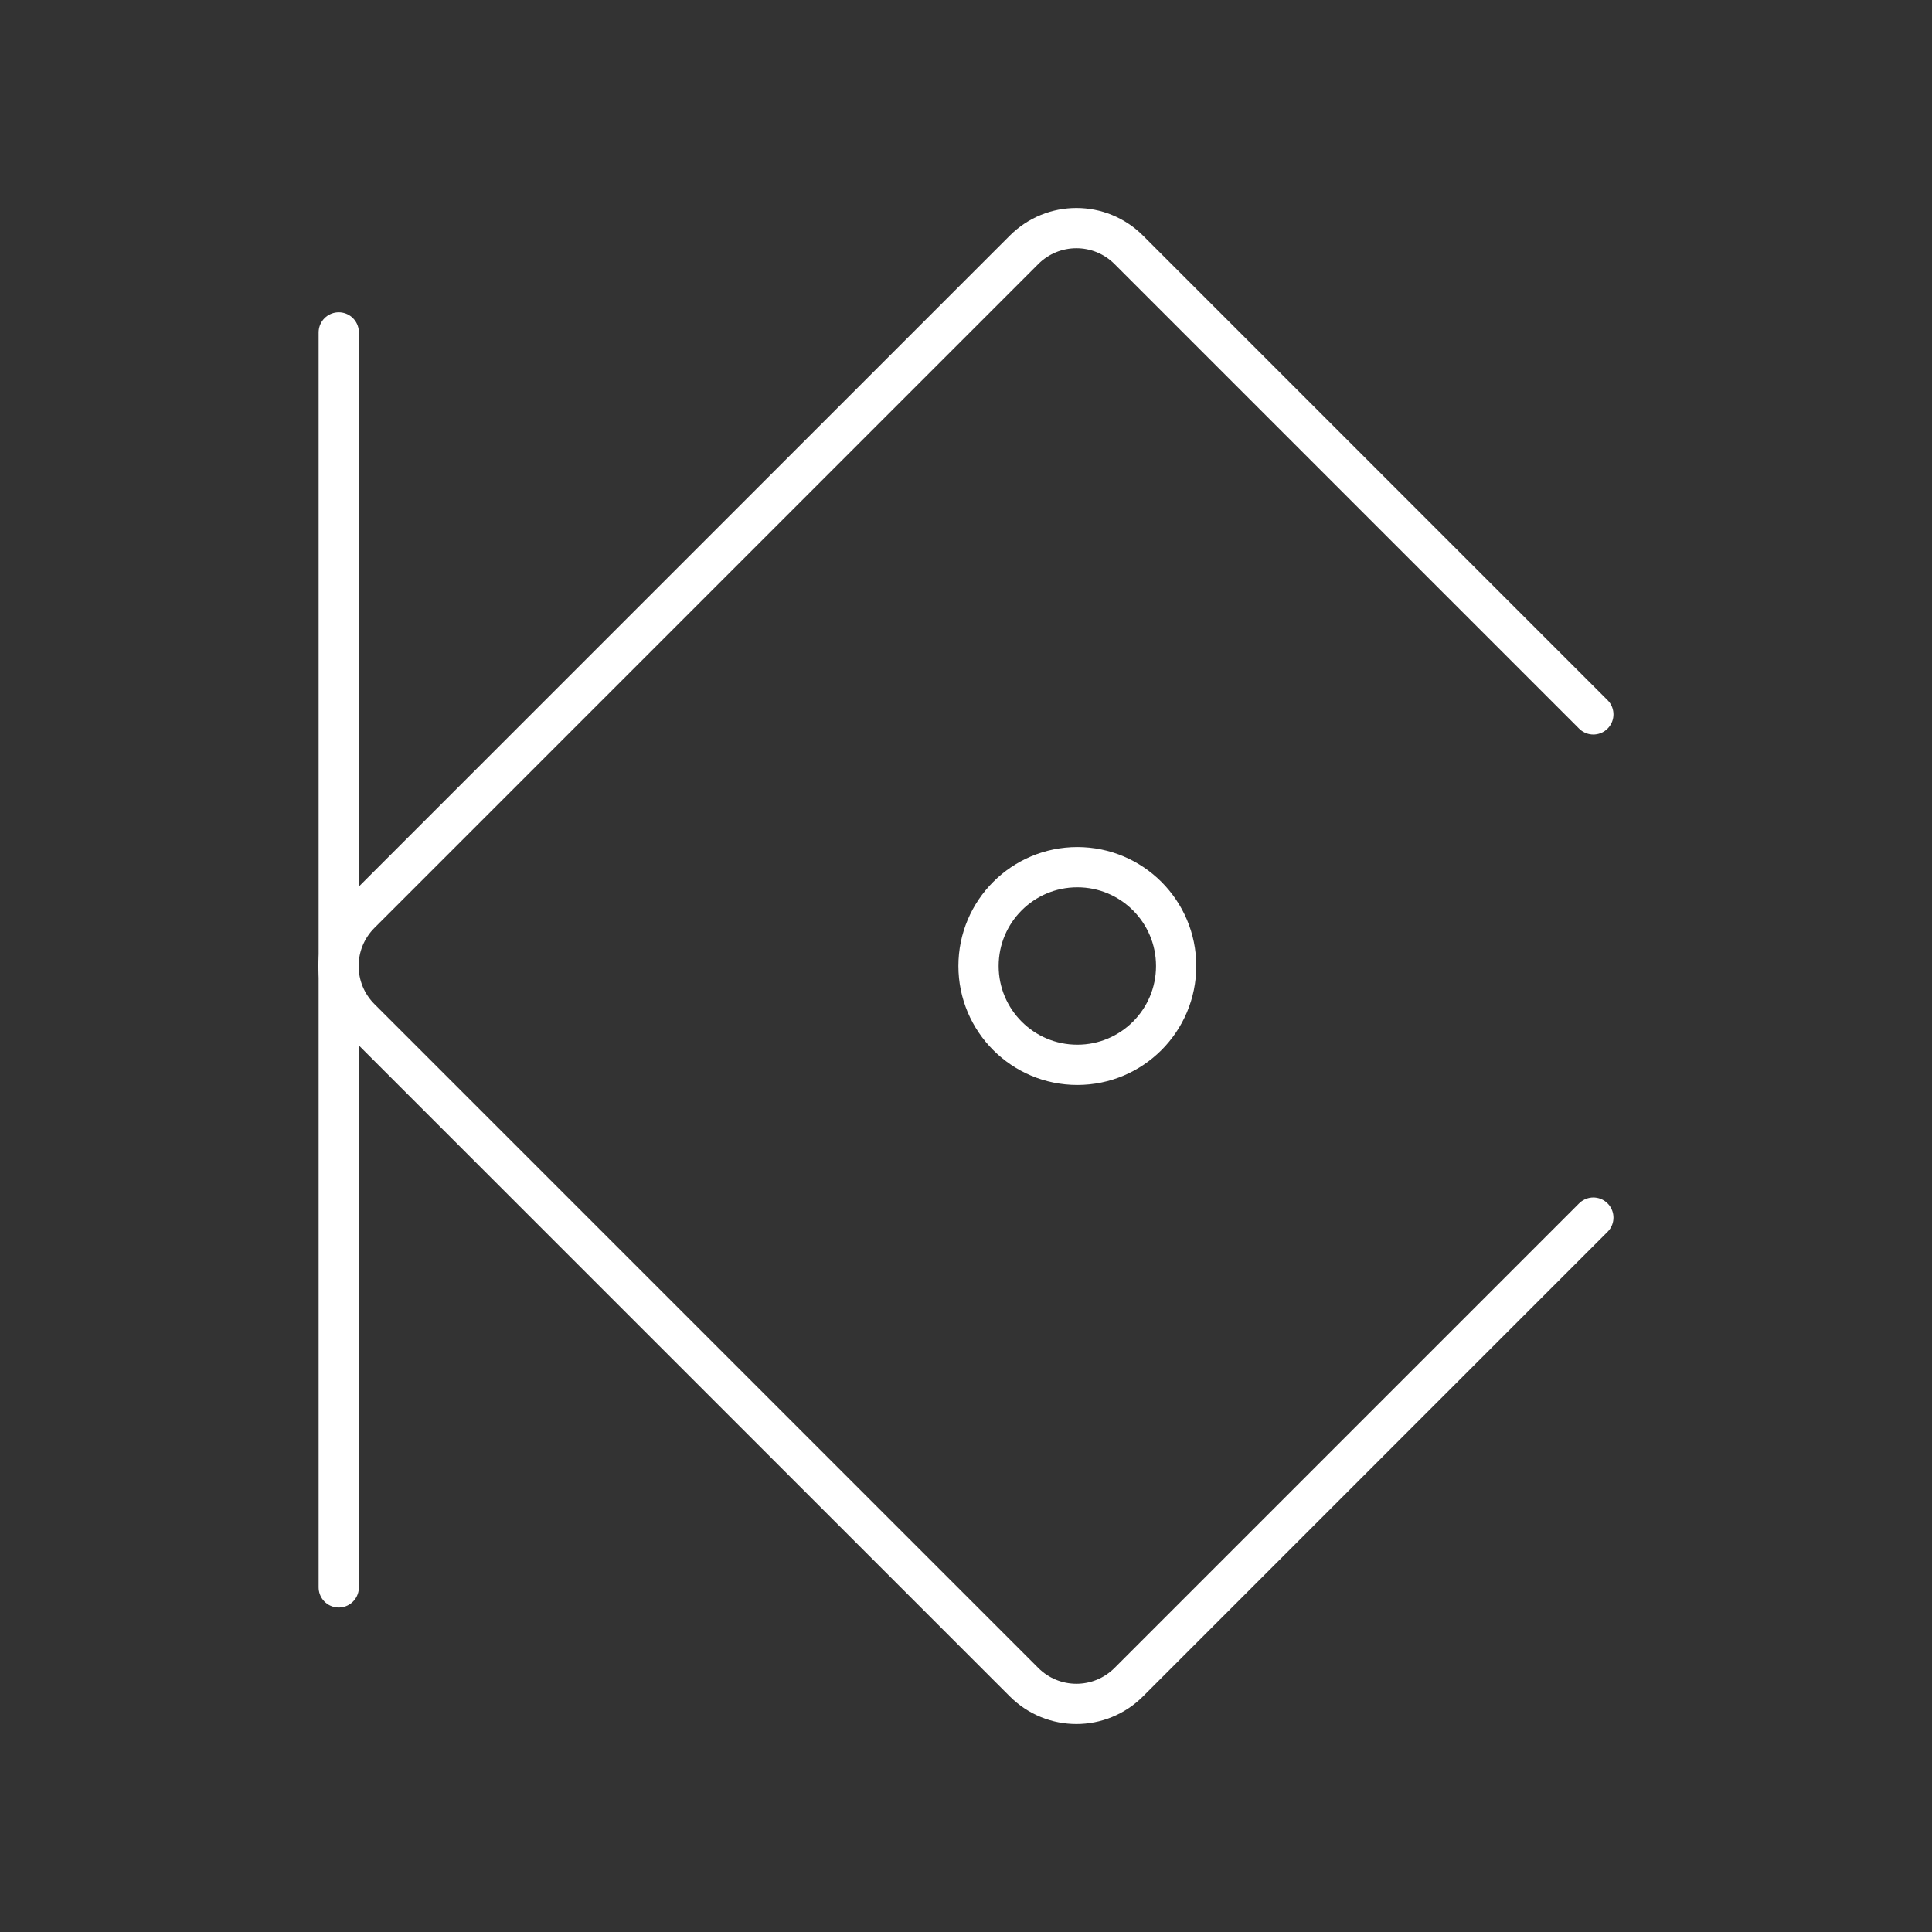 <?xml version="1.0" encoding="UTF-8"?>
<svg version="1.1" viewBox="0 0 48 48" xmlns="http://www.w3.org/2000/svg">
    <rect x="0" y="0" width="48" height="48" fill="#333333" stroke="none"/>
    <defs>
        <style>.a{fill:none;stroke:#fff;stroke-linecap:round;stroke-linejoin:round;}</style>
    </defs>
    <path d="m8.416 8.259v31.179" fill="none" stop-color="#000000" stroke="#fff" stroke-linecap="round" stroke-linejoin="round" style="-inkscape-stroke:none;font-variation-settings:normal"/>
    <path d="m39.586 30.251-11.541 11.541c-0.721 0.721-1.883 0.721-2.604 0l-16.49-16.49c-0.721-0.721-0.721-1.883 0-2.604l16.49-16.49c0.721-0.721 1.883-0.721 2.604 0l11.541 11.541" fill="none" stroke="#fff" stroke-linecap="round" stroke-linejoin="round" style="paint-order:markers fill stroke"/>
    <circle cx="26.766" cy="24" r="2.455" fill="none" stroke="#fff" stroke-linecap="round" stroke-linejoin="round" style="paint-order:markers fill stroke"/>
</svg>
